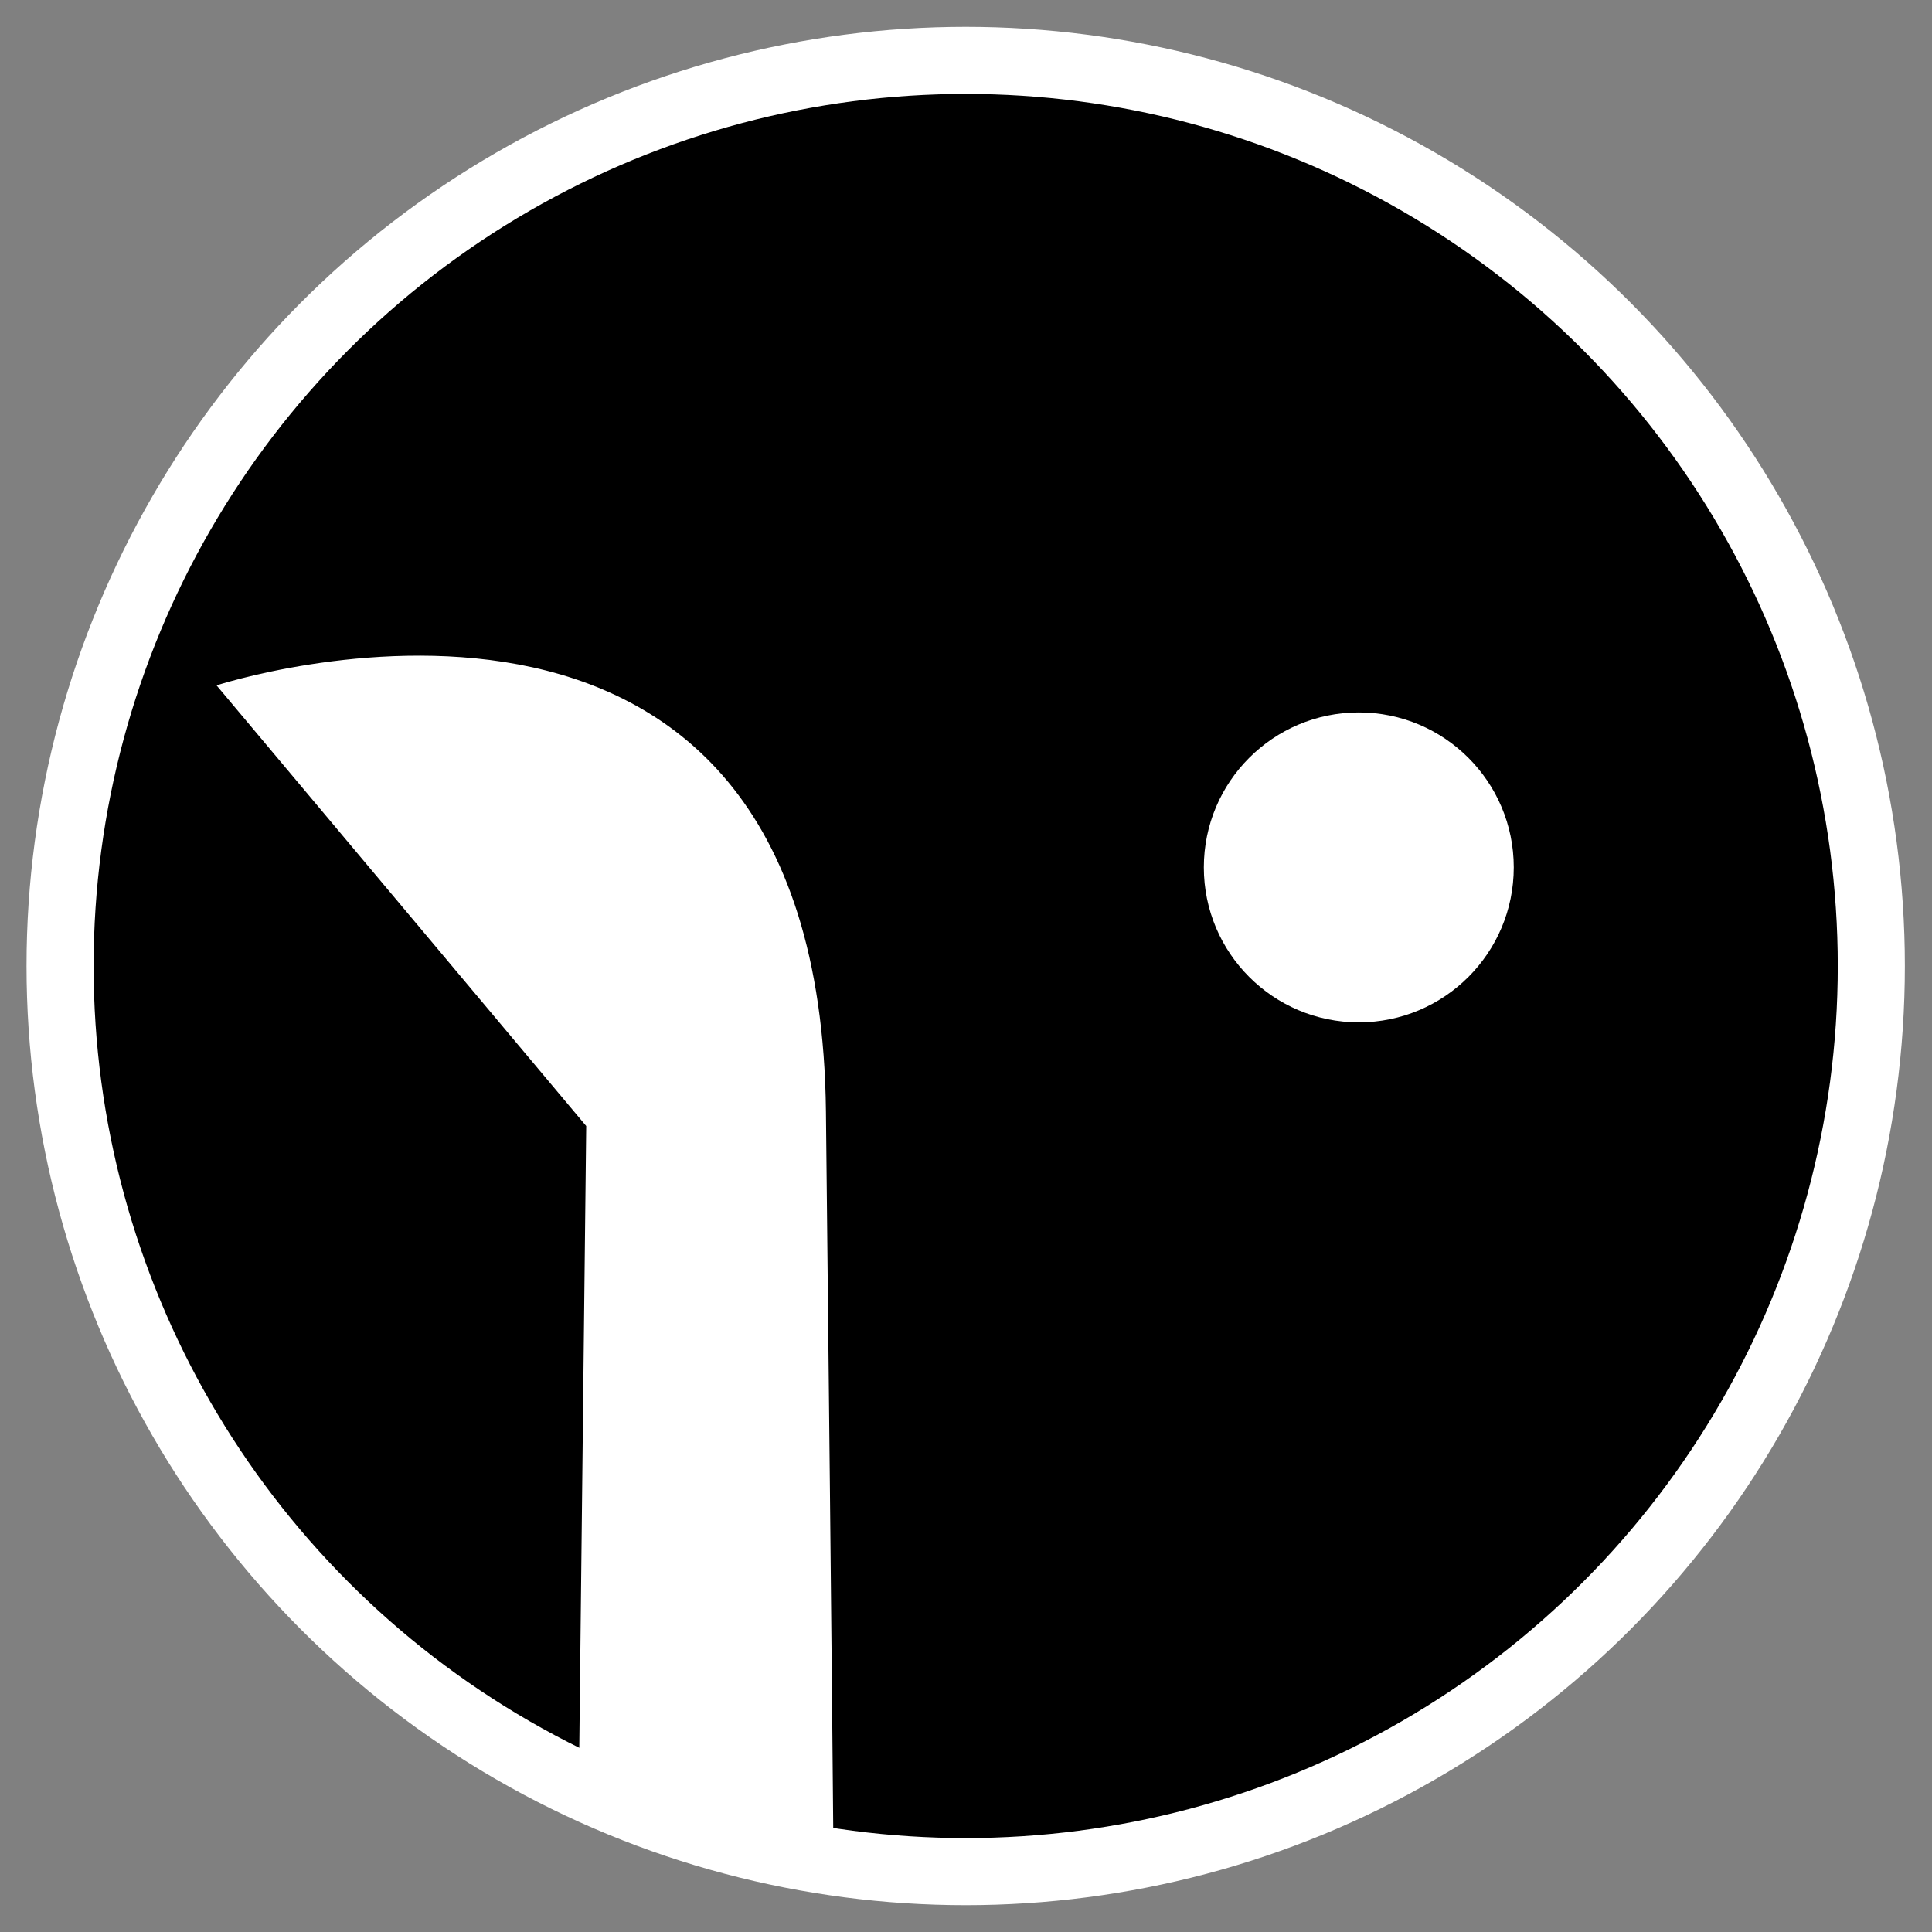 <?xml version="1.0" encoding="utf-8"?>
<!-- Generator: Adobe Illustrator 21.1.0, SVG Export Plug-In . SVG Version: 6.00 Build 0)  -->
<svg version="1.1"
	 id="svg9099" inkscape:version="0.92.1 r15371" sodipodi:docname="b_horse.svg" xmlns:cc="http://creativecommons.org/ns#" xmlns:dc="http://purl.org/dc/elements/1.1/" xmlns:inkscape="http://www.inkscape.org/namespaces/inkscape" xmlns:rdf="http://www.w3.org/1999/02/22-rdf-syntax-ns#" xmlns:sodipodi="http://sodipodi.sourceforge.net/DTD/sodipodi-0.dtd" xmlns:svg="http://www.w3.org/2000/svg"
	 xmlns="http://www.w3.org/2000/svg" xmlns:xlink="http://www.w3.org/1999/xlink" x="0px" y="0px" viewBox="0 0 288 288"
	 style="enable-background:new 0 0 288 288;" xml:space="preserve">
<rect x="0" y="0" width="288" height="288" fill="#808080" stroke="none"/>
<style type="text/css">
	.st0{fill:#FFFFFF;stroke:#000000;stroke-width:0.265;}
	.st1{fill:#FFFFFF;}
	.st2{fill:none;stroke:#FFFFFF;stroke-width:10;}
</style>
<sodipodi:namedview  bordercolor="#666666" borderopacity="1.0" id="base" inkscape:current-layer="layer1" inkscape:cx="-84.285714" inkscape:cy="560" inkscape:document-units="mm" inkscape:pageopacity="0.0" inkscape:pageshadow="2" inkscape:window-height="1056" inkscape:window-maximized="1" inkscape:window-width="1855" inkscape:window-x="65" inkscape:window-y="24" inkscape:zoom="0.35" pagecolor="#ffffff" showgrid="false">
	</sodipodi:namedview>
<g transform="rotate(180, 144, 144)" id="layer1" inkscape:groupmode="layer" inkscape:label="Layer 1">
	<g id="g5060" transform="translate(723.446,-209.701)">
		<ellipse id="ellipse4671" cx="-579.2" cy="353.3" rx="133.2" ry="133.2"/>
		<g id="g4710">
			<path id="path4673" inkscape:connector-curvature="0" class="st0" d="M-521.6,231.2l-1.1,98.6l55.2,65.8c0,0-90.2,29.7-91.2-63.6
				s-1.1-108.2-1.1-108.2L-521.6,231.2z"/>
			<circle id="path4692" class="st1" cx="-638" cy="368.4" r="23.1"/>
		</g>
		<ellipse id="ellipse4671-7" class="st2" cx="-579.4" cy="353.7" rx="135" ry="135"/>
	</g>
</g>
</svg>

